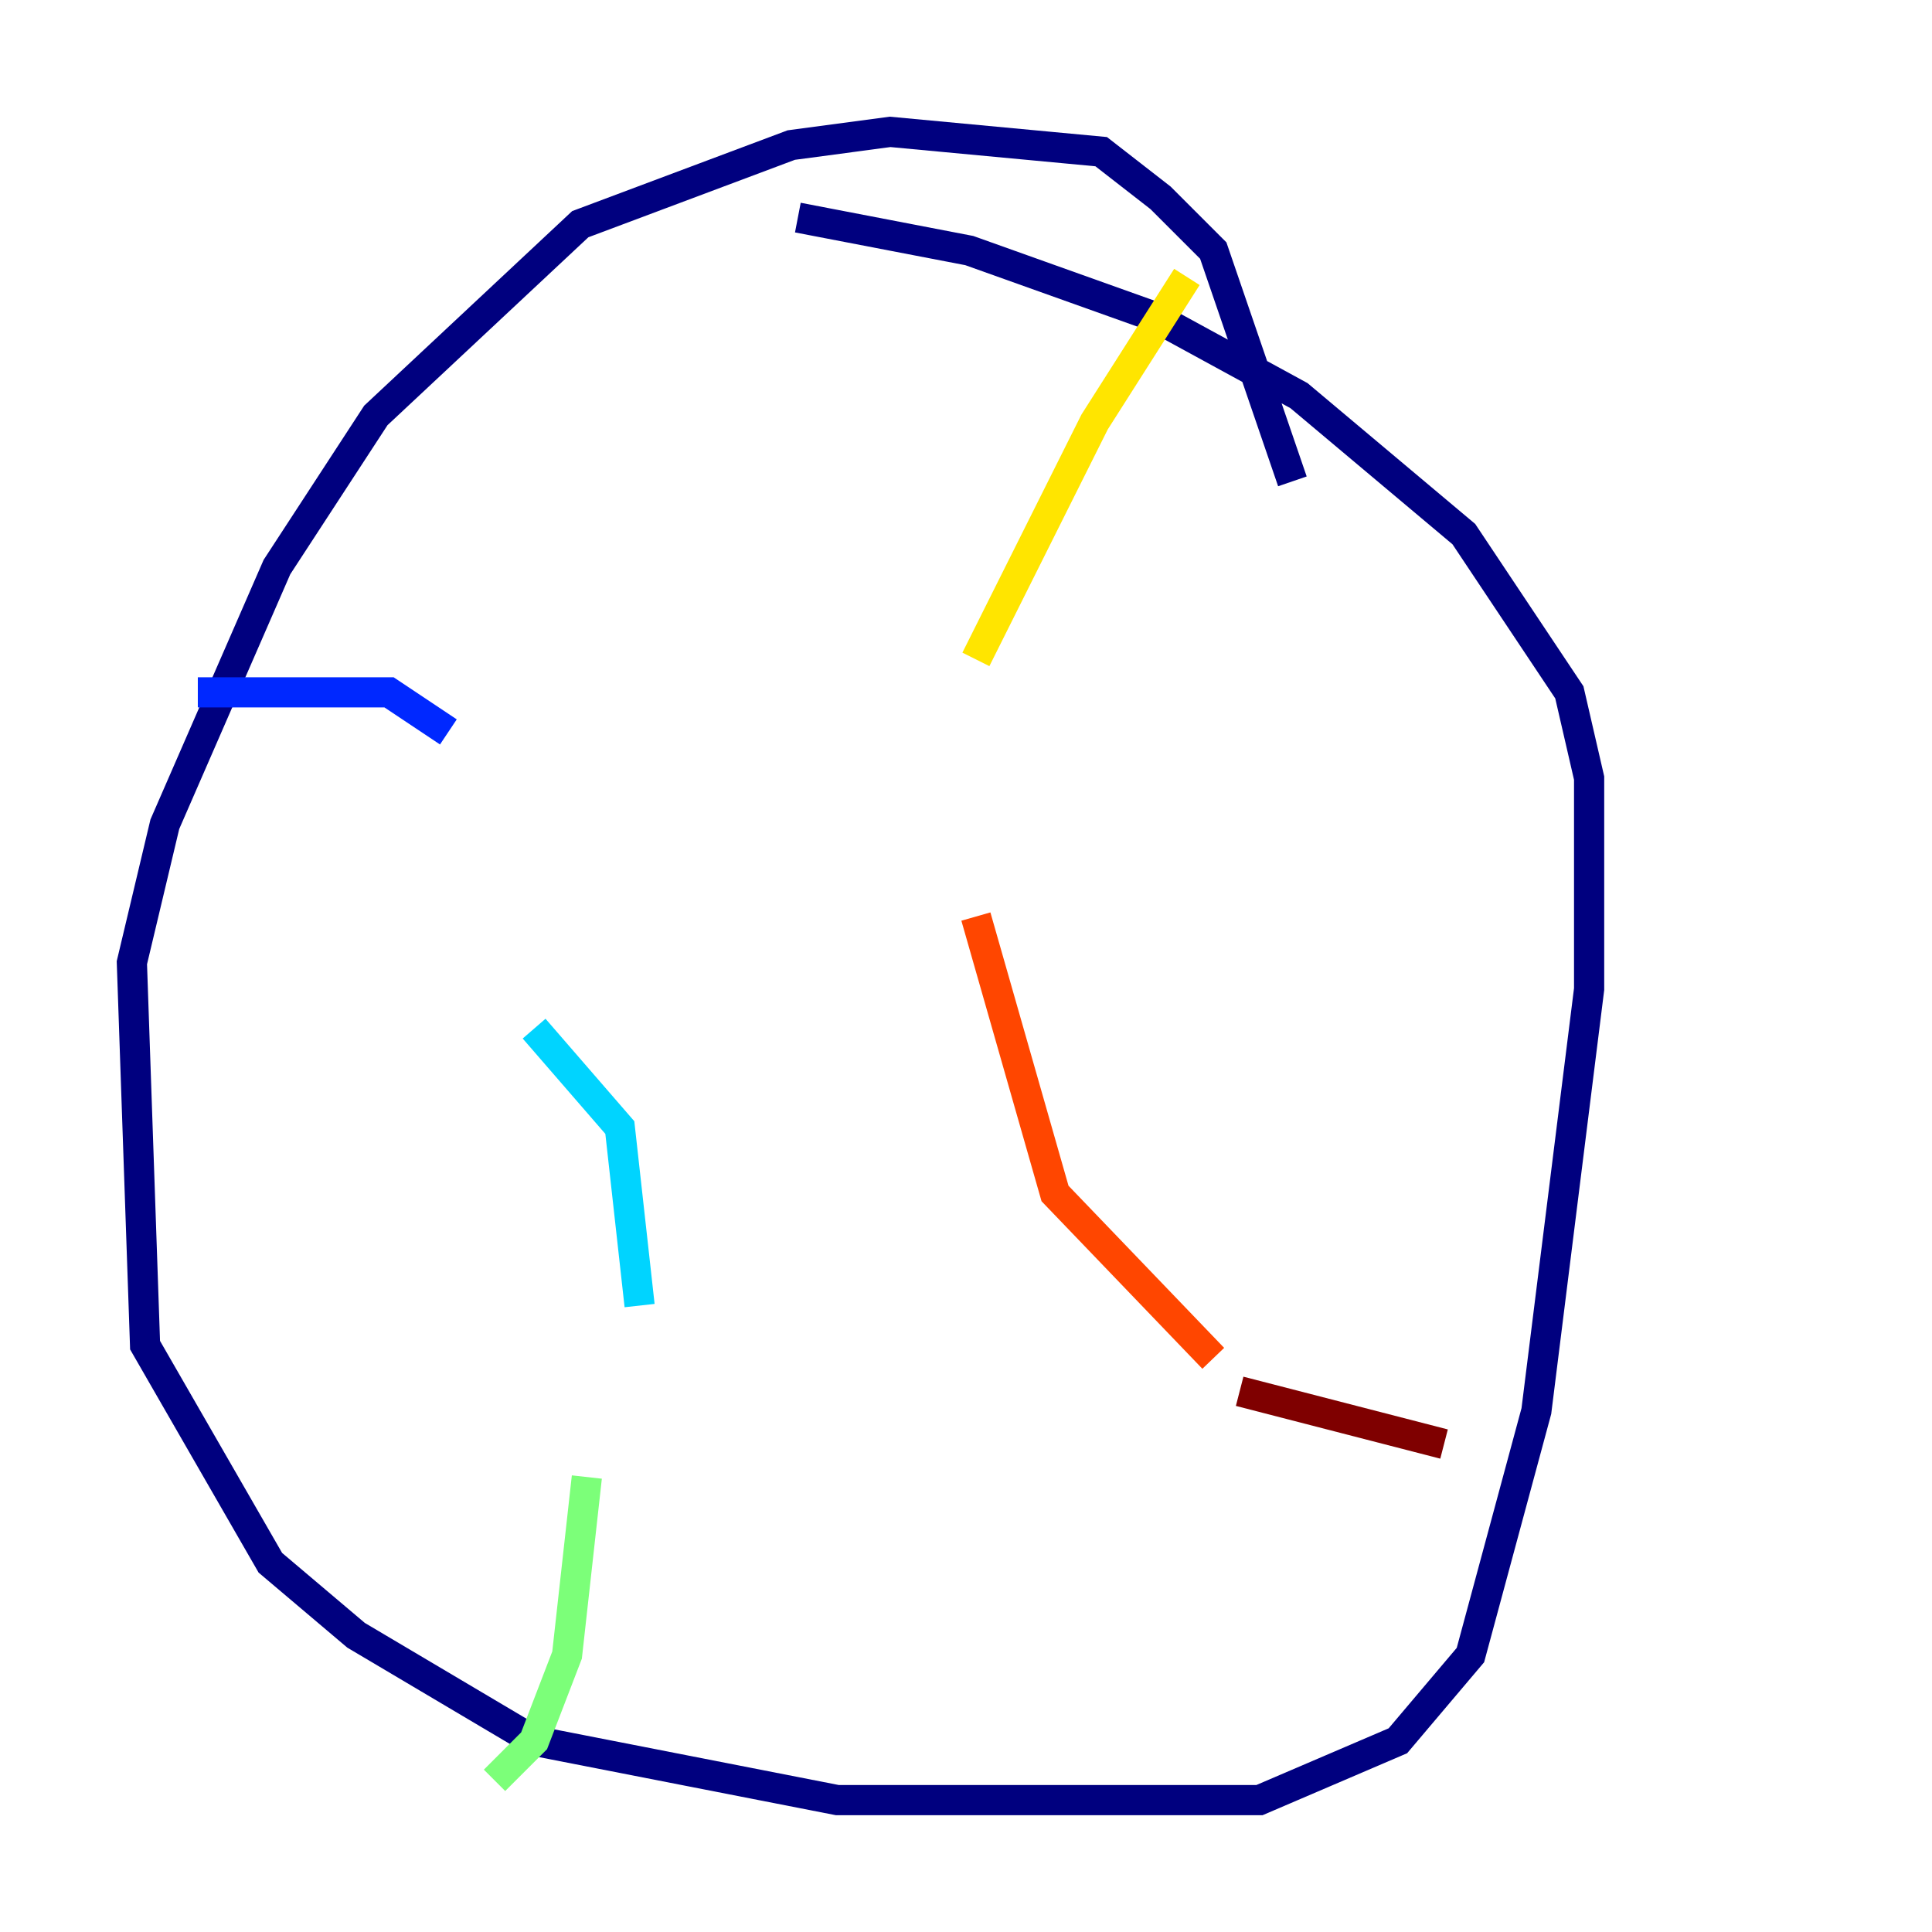 <?xml version="1.0" encoding="utf-8" ?>
<svg baseProfile="tiny" height="128" version="1.2" viewBox="0,0,128,128" width="128" xmlns="http://www.w3.org/2000/svg" xmlns:ev="http://www.w3.org/2001/xml-events" xmlns:xlink="http://www.w3.org/1999/xlink"><defs /><polyline fill="none" points="85.625,31.891 80.382,16.601 76.887,13.106 72.956,10.048 58.976,8.737 52.423,9.611 38.444,14.853 24.901,27.522 18.348,37.57 10.921,54.608 8.737,63.782 9.611,89.12 17.911,103.536 23.59,108.341 35.386,115.331 55.481,119.263 83.44,119.263 92.614,115.331 97.42,109.652 101.788,93.488 105.283,65.529 105.283,51.55 103.973,45.87 96.983,35.386 86.061,26.212 76.451,20.969 64.218,16.601 52.86,14.416" stroke="#00007f" stroke-width="2" /><polyline fill="none" points="13.106,45.87 25.775,45.87 29.706,48.492" stroke="#0028ff" stroke-width="2" /><polyline fill="none" points="35.386,68.15 41.065,74.703 42.375,86.498" stroke="#00d4ff" stroke-width="2" /><polyline fill="none" points="38.88,97.857 37.57,109.652 35.386,115.331 32.764,117.952" stroke="#7cff79" stroke-width="2" /><polyline fill="none" points="78.635,18.348 72.519,27.959 64.655,43.686" stroke="#ffe500" stroke-width="2" /><polyline fill="none" points="64.655,60.724 69.898,79.072 80.382,89.993" stroke="#ff4600" stroke-width="2" /><polyline fill="none" points="82.13,92.177 95.672,95.672" stroke="#7f0000" stroke-width="2" /></svg>